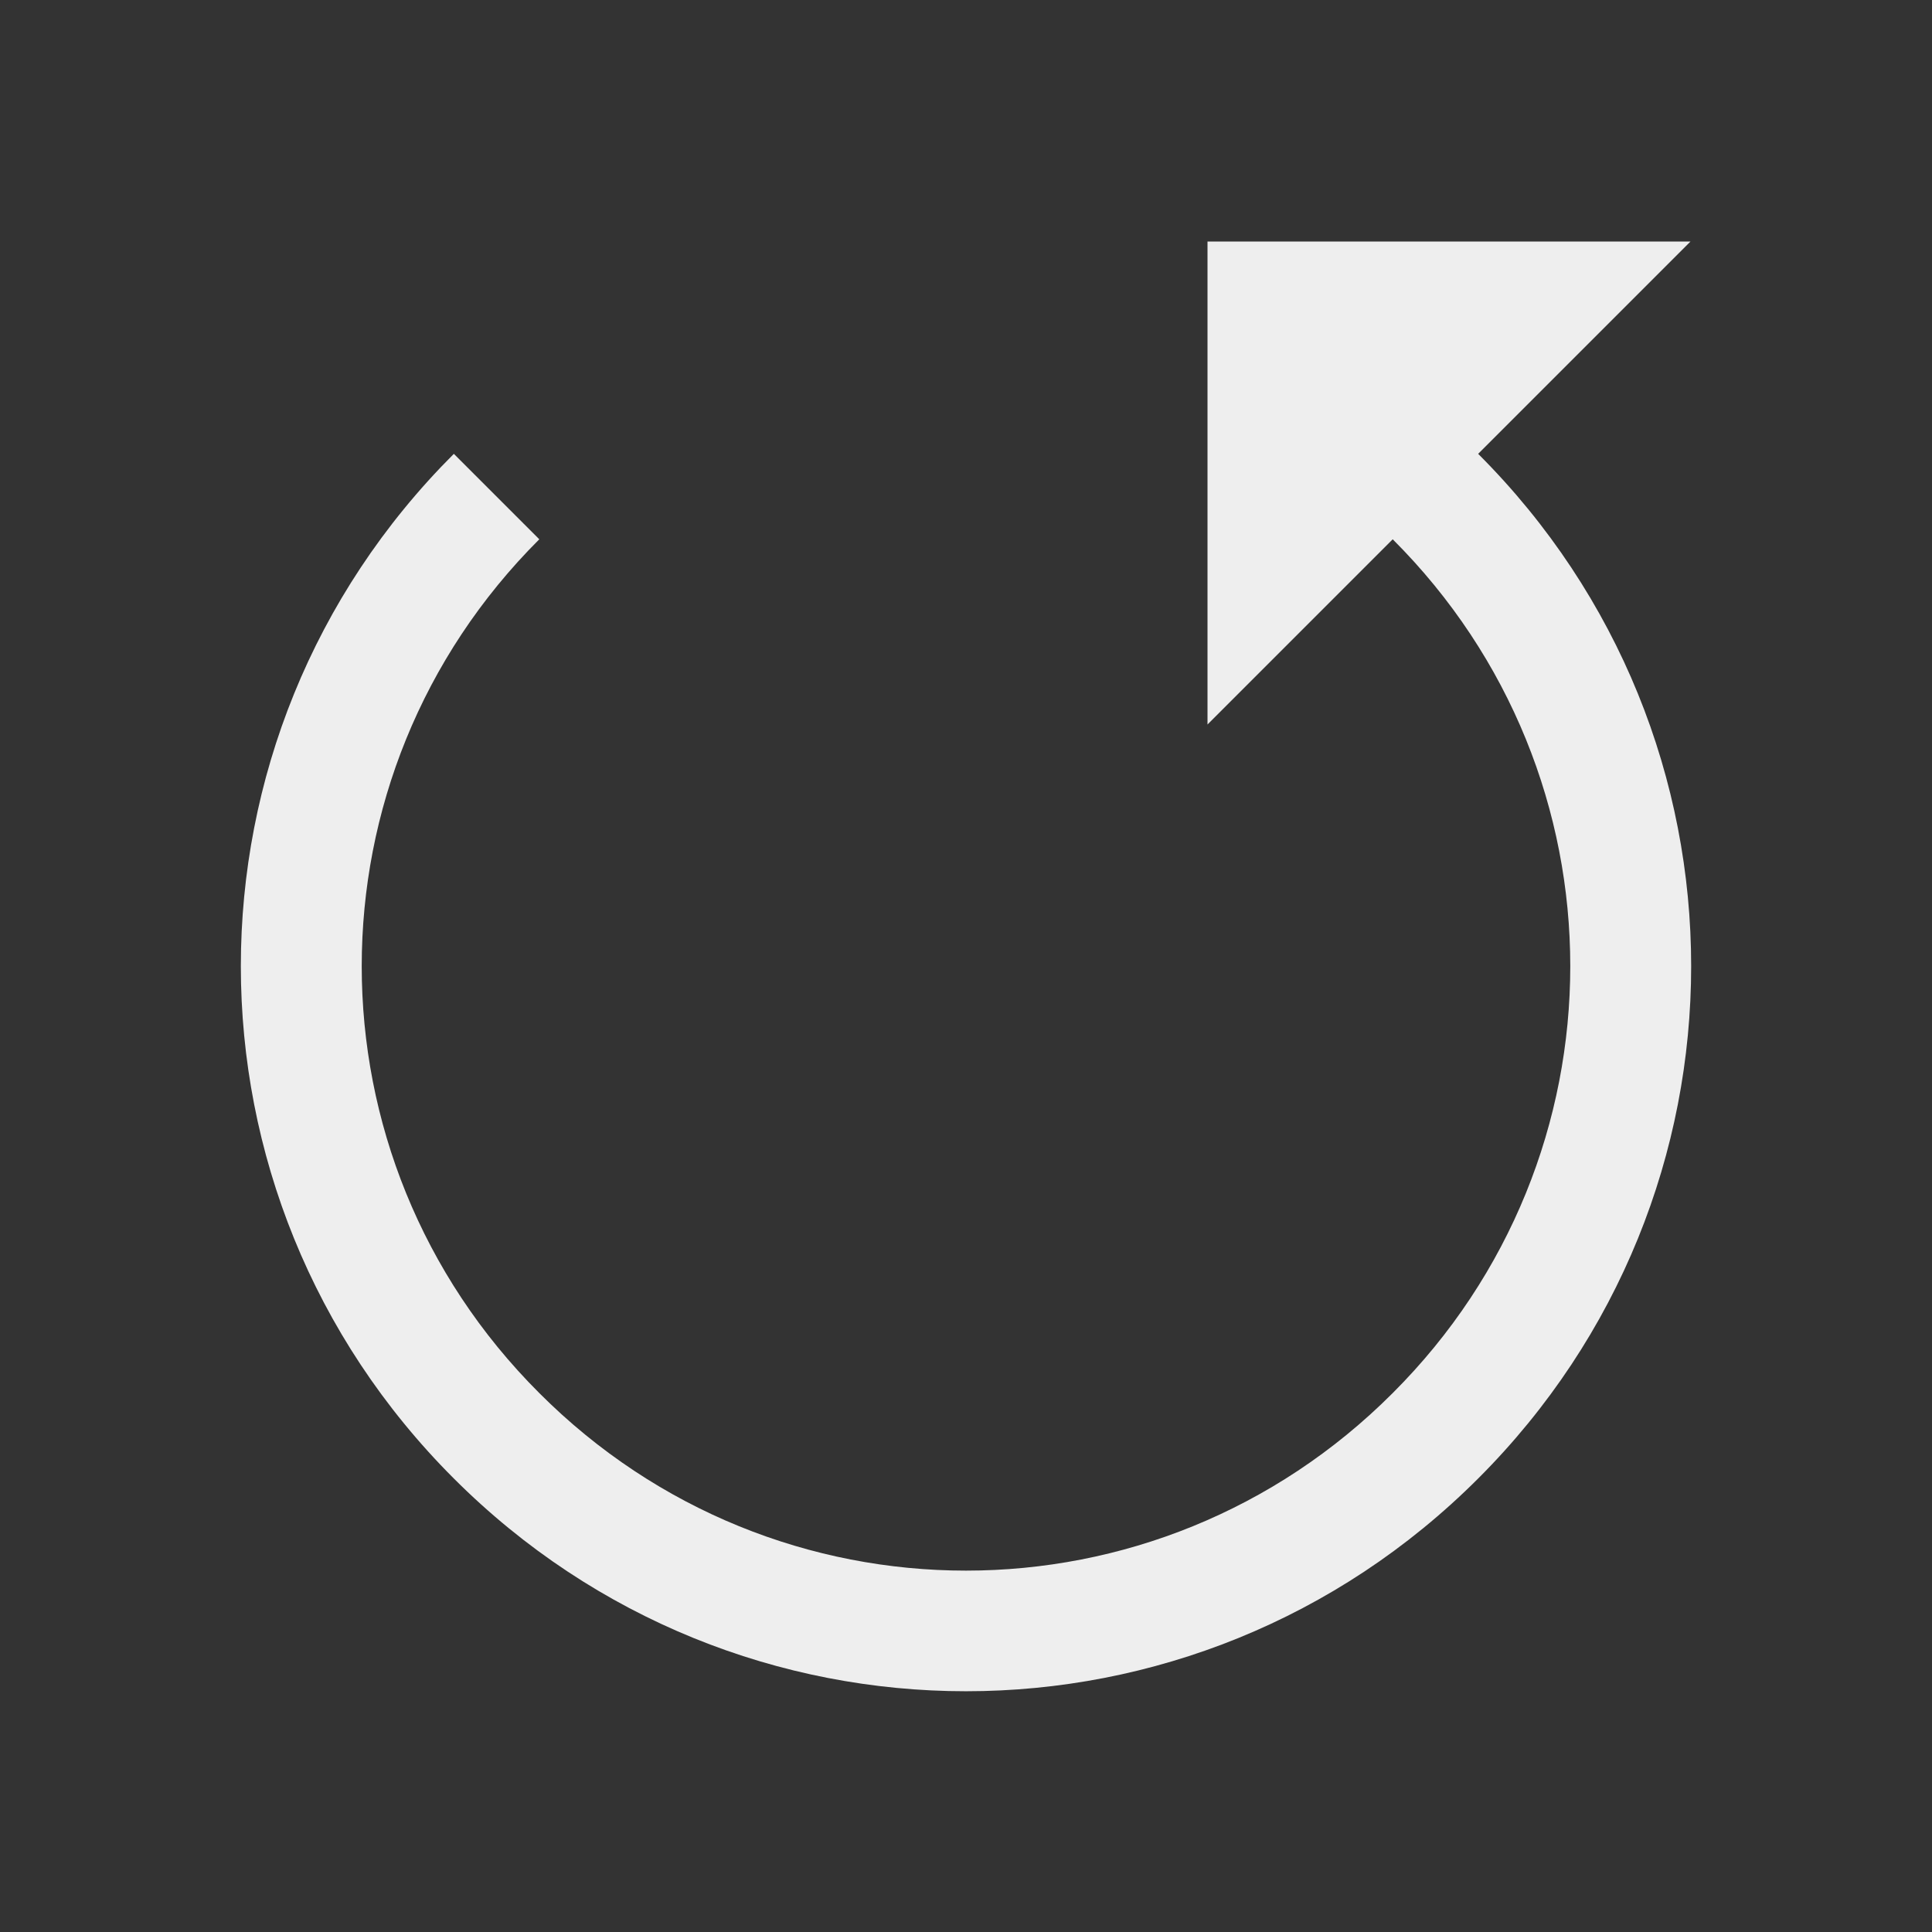 
<svg xmlns="http://www.w3.org/2000/svg" xmlns:xlink="http://www.w3.org/1999/xlink" width="22px" height="22px" viewBox="0 0 22 22" version="1.1">
<rect x="0" y="0" width="22" height="22" fill="#333333" stroke="none"/>
<g id="surface1">
<defs>
  <style id="current-color-scheme" type="text/css">
   .ColorScheme-Text { color:#eeeeee; } .ColorScheme-Highlight { color:#424242; }
  </style>
 </defs>
<path style="fill:currentColor" class="ColorScheme-Text" d="M 13.75 2.75 L 13.75 8.25 L 15.859 6.141 C 18.555 8.832 18.555 13.172 15.859 15.863 C 13.168 18.559 8.832 18.559 6.141 15.863 C 3.445 13.172 3.445 8.832 6.141 6.141 L 5.168 5.168 C 1.934 8.398 1.934 13.605 5.168 16.836 C 8.398 20.066 13.602 20.066 16.832 16.836 C 20.066 13.605 20.066 8.398 16.832 5.168 L 19.25 2.75 Z M 13.75 2.75 "/>
</g>
</svg>
